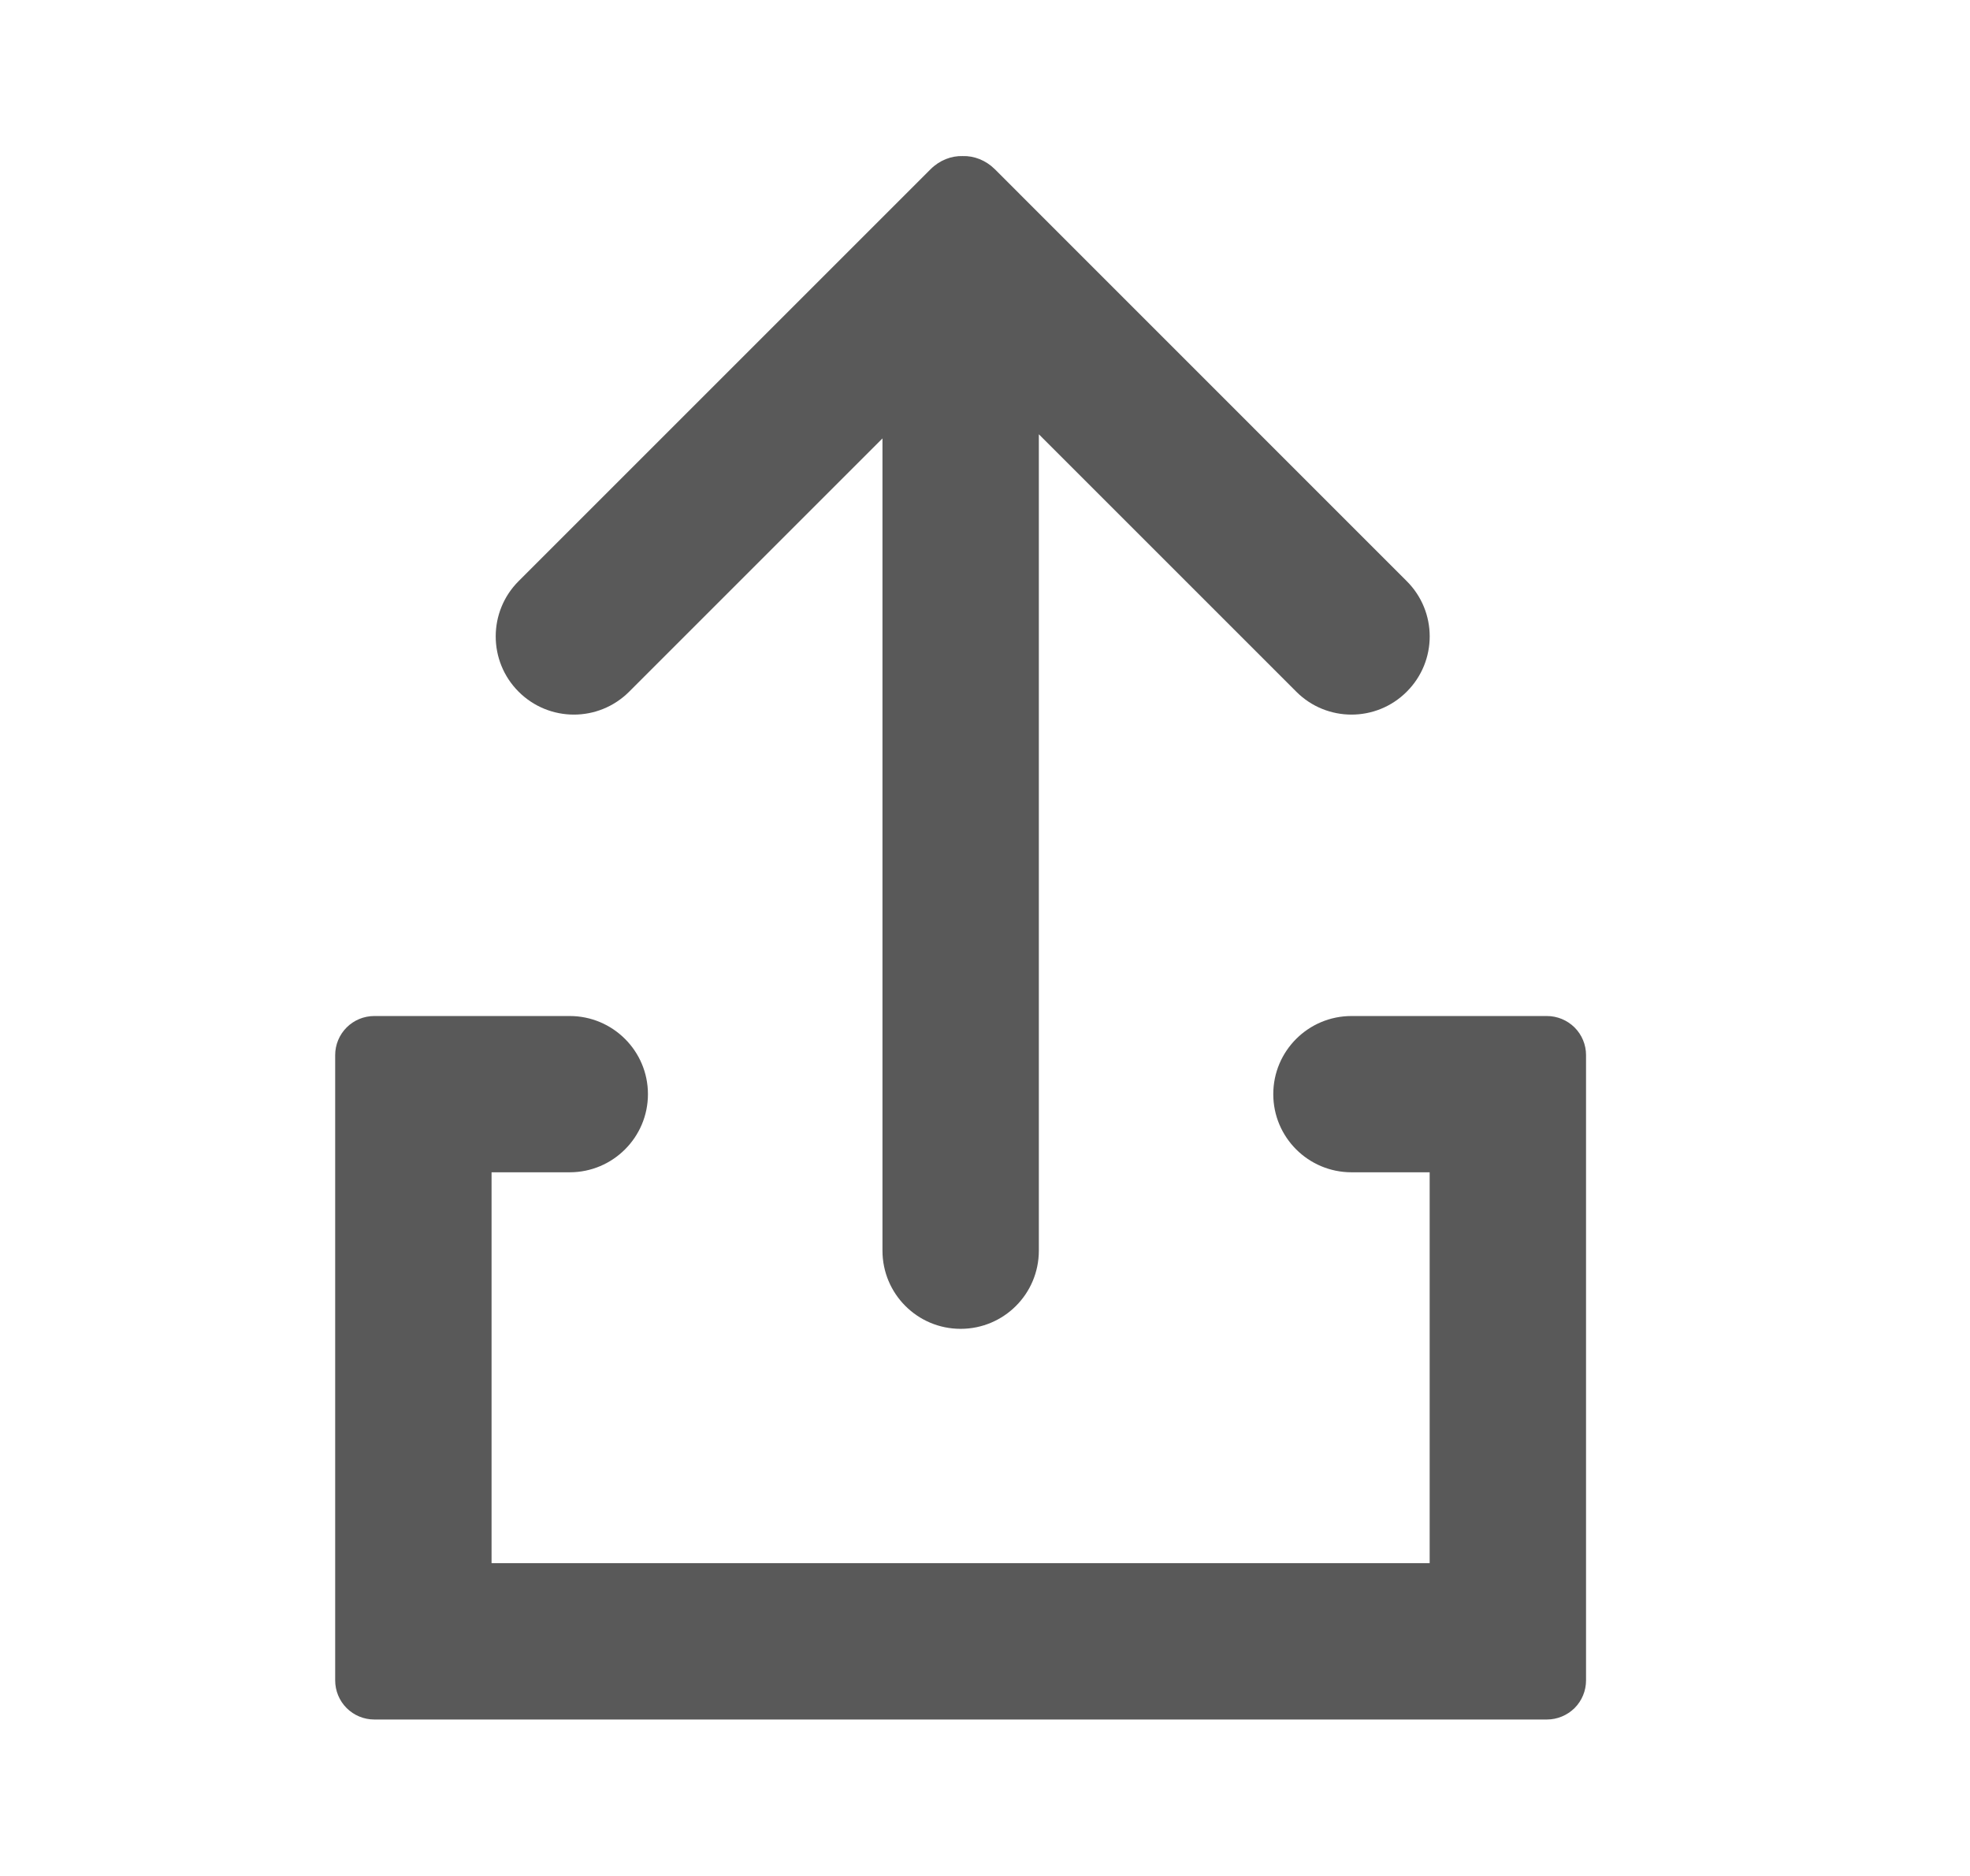 <svg width="21" height="20" viewBox="0 0 21 20" fill="none" xmlns="http://www.w3.org/2000/svg">
<path d="M6.707 7.374C6.381 7.7 5.854 7.7 5.528 7.374C5.203 7.049 5.203 6.521 5.528 6.196L9.92 1.804C10.016 1.708 10.142 1.66 10.262 1.664C10.383 1.66 10.508 1.708 10.605 1.804L14.996 6.196C15.322 6.521 15.322 7.049 14.996 7.374C14.671 7.7 14.143 7.7 13.818 7.374L11.074 4.63V13.333C11.074 13.794 10.701 14.167 10.24 14.167C9.78 14.167 9.407 13.794 9.407 13.333V4.674L6.707 7.374Z" fill="#595959"/>
<path d="M3.573 11.248C3.573 11.138 3.617 11.032 3.695 10.954C3.773 10.876 3.879 10.832 3.99 10.832H6.073C6.533 10.832 6.907 11.205 6.907 11.665C6.907 12.125 6.533 12.498 6.073 12.498H5.24V16.665H15.24V12.498H14.407C13.946 12.498 13.573 12.125 13.573 11.665C13.573 11.205 13.946 10.832 14.407 10.832H16.49C16.6 10.832 16.706 10.876 16.785 10.954C16.863 11.032 16.907 11.138 16.907 11.248V17.915C16.907 18.026 16.863 18.132 16.785 18.21C16.706 18.288 16.6 18.332 16.49 18.332H3.99C3.879 18.332 3.773 18.288 3.695 18.21C3.617 18.132 3.573 18.026 3.573 17.915V11.248Z" fill="#595959"/>
</svg>
